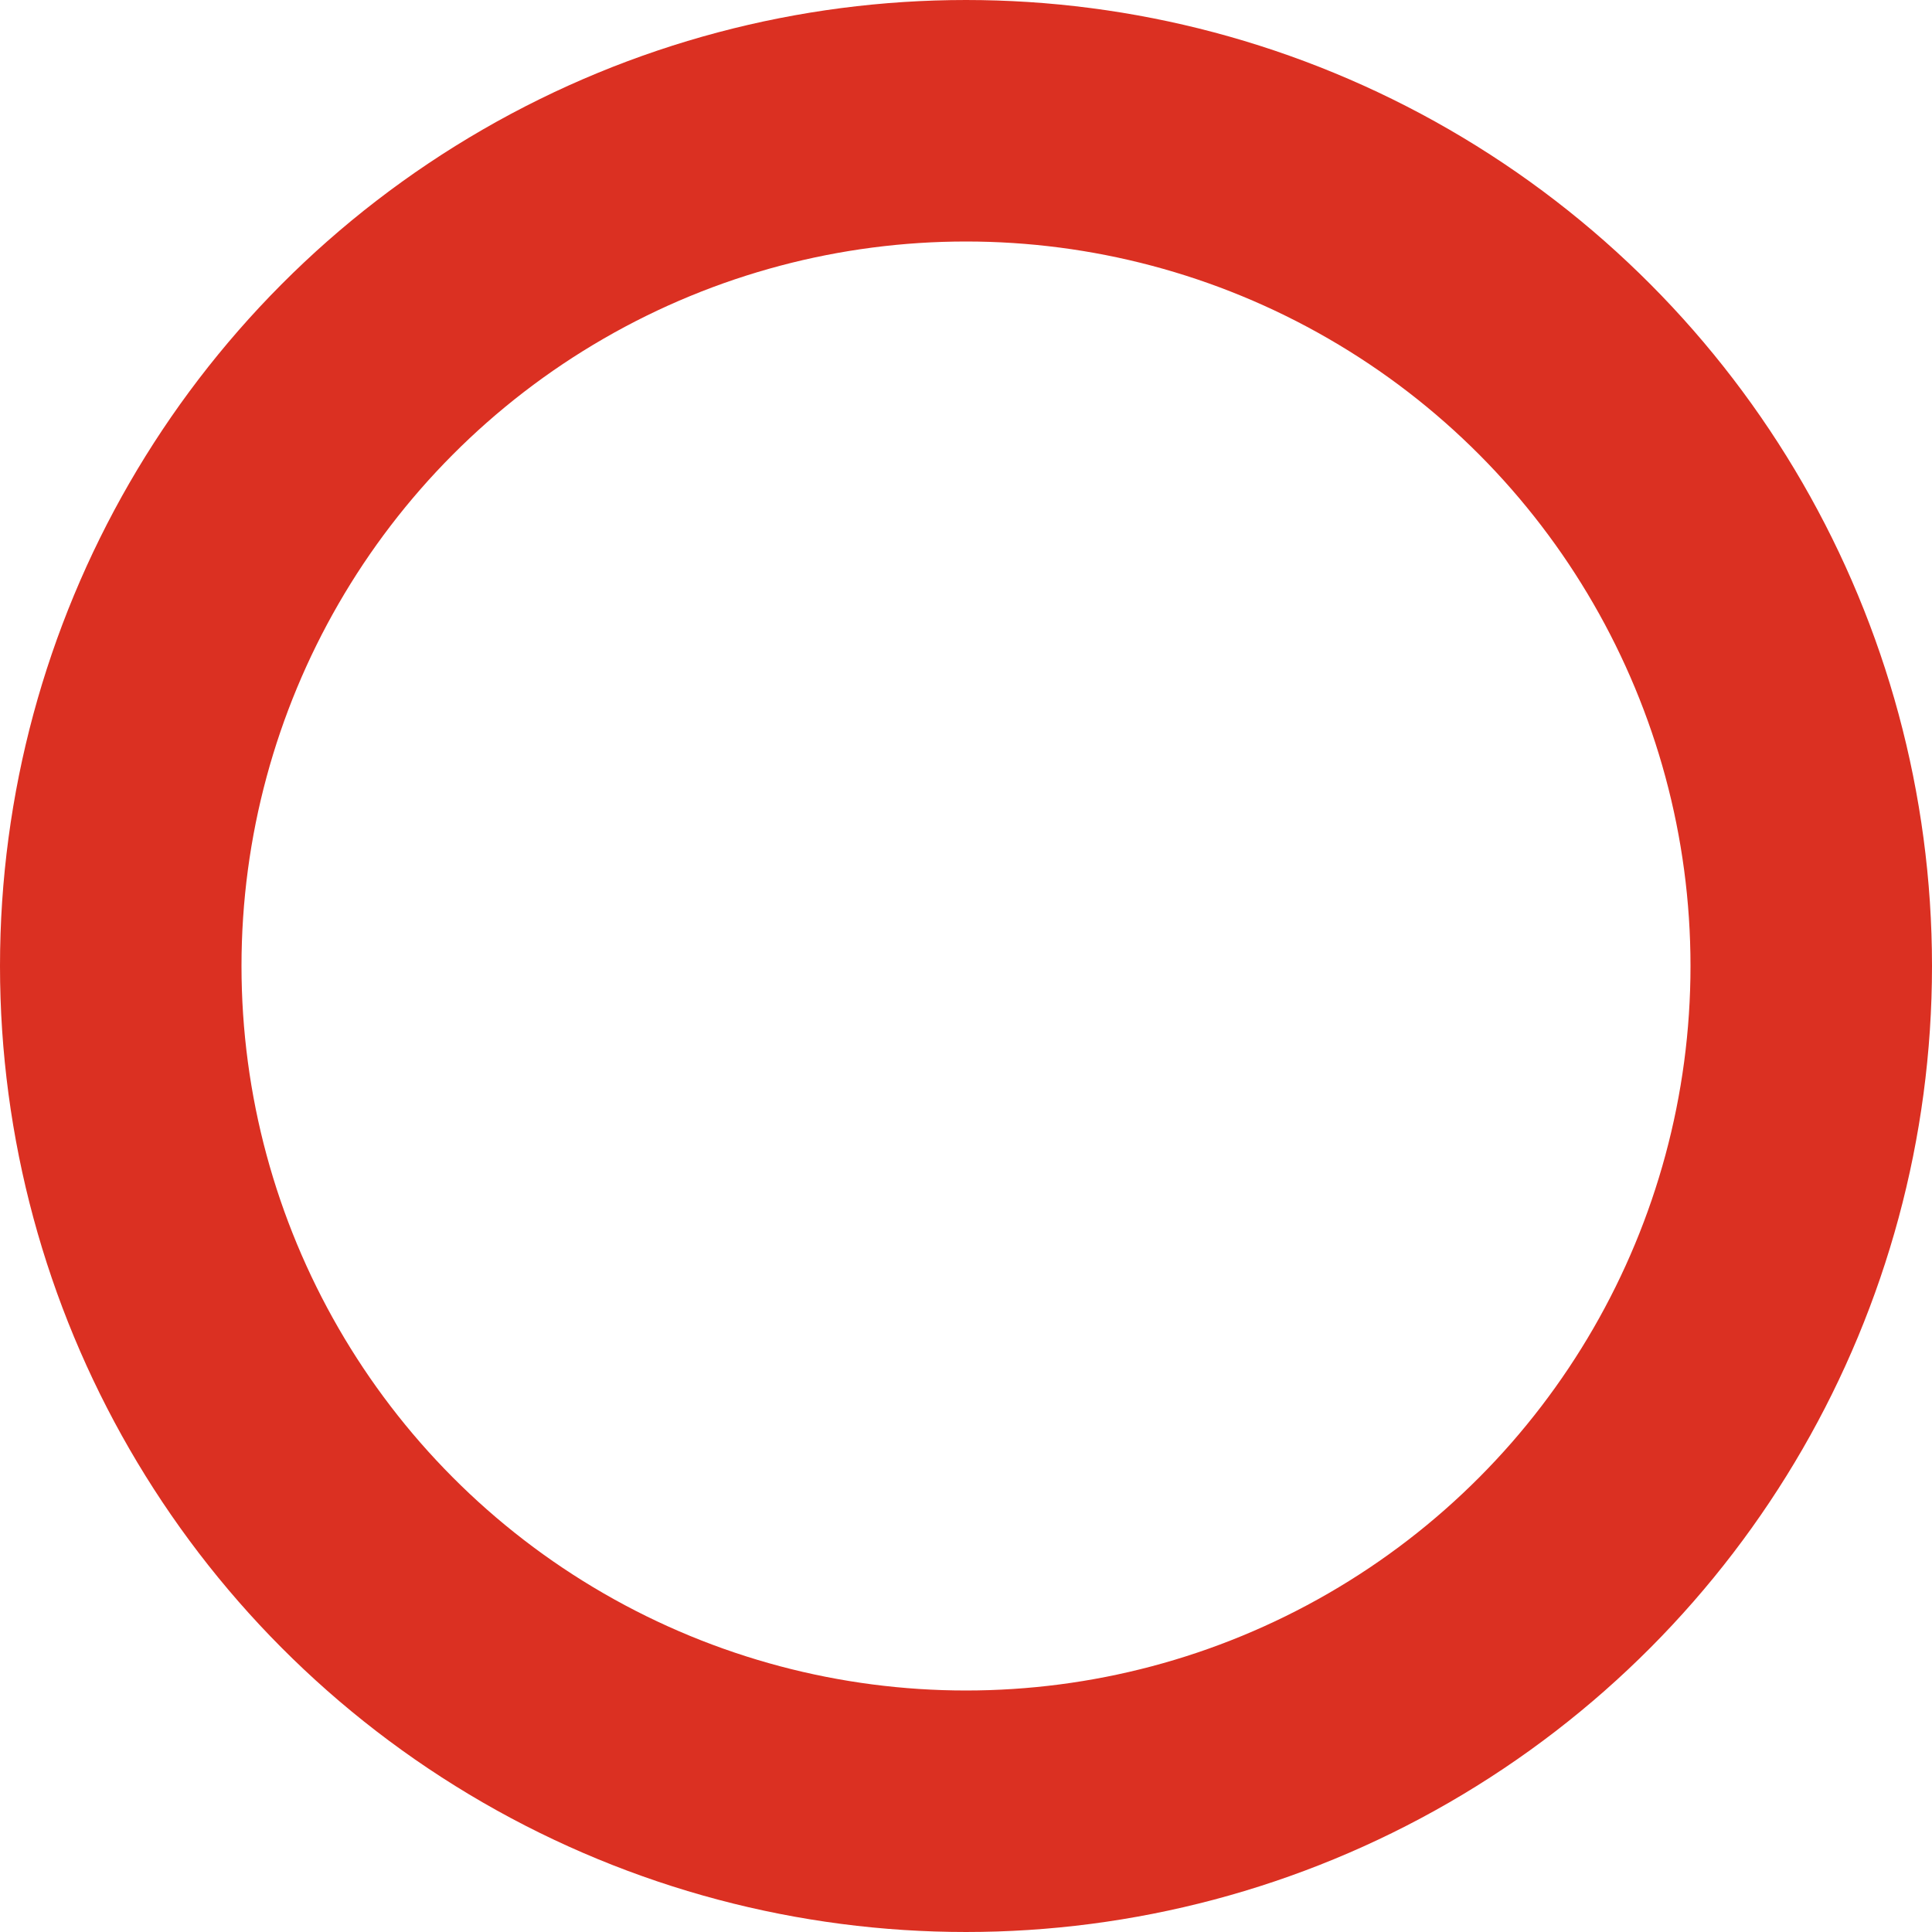 <svg xmlns="http://www.w3.org/2000/svg" width="8" height="8" viewBox="0 0 8 8">
  <g id="Ellipse_46" data-name="Ellipse 46" fill="none" stroke="#db3022" stroke-width="1">
    <circle cx="4" cy="4" r="4" stroke="none"/>
    <circle cx="4" cy="4" r="3.5" fill="none"/>
  </g>
</svg>
